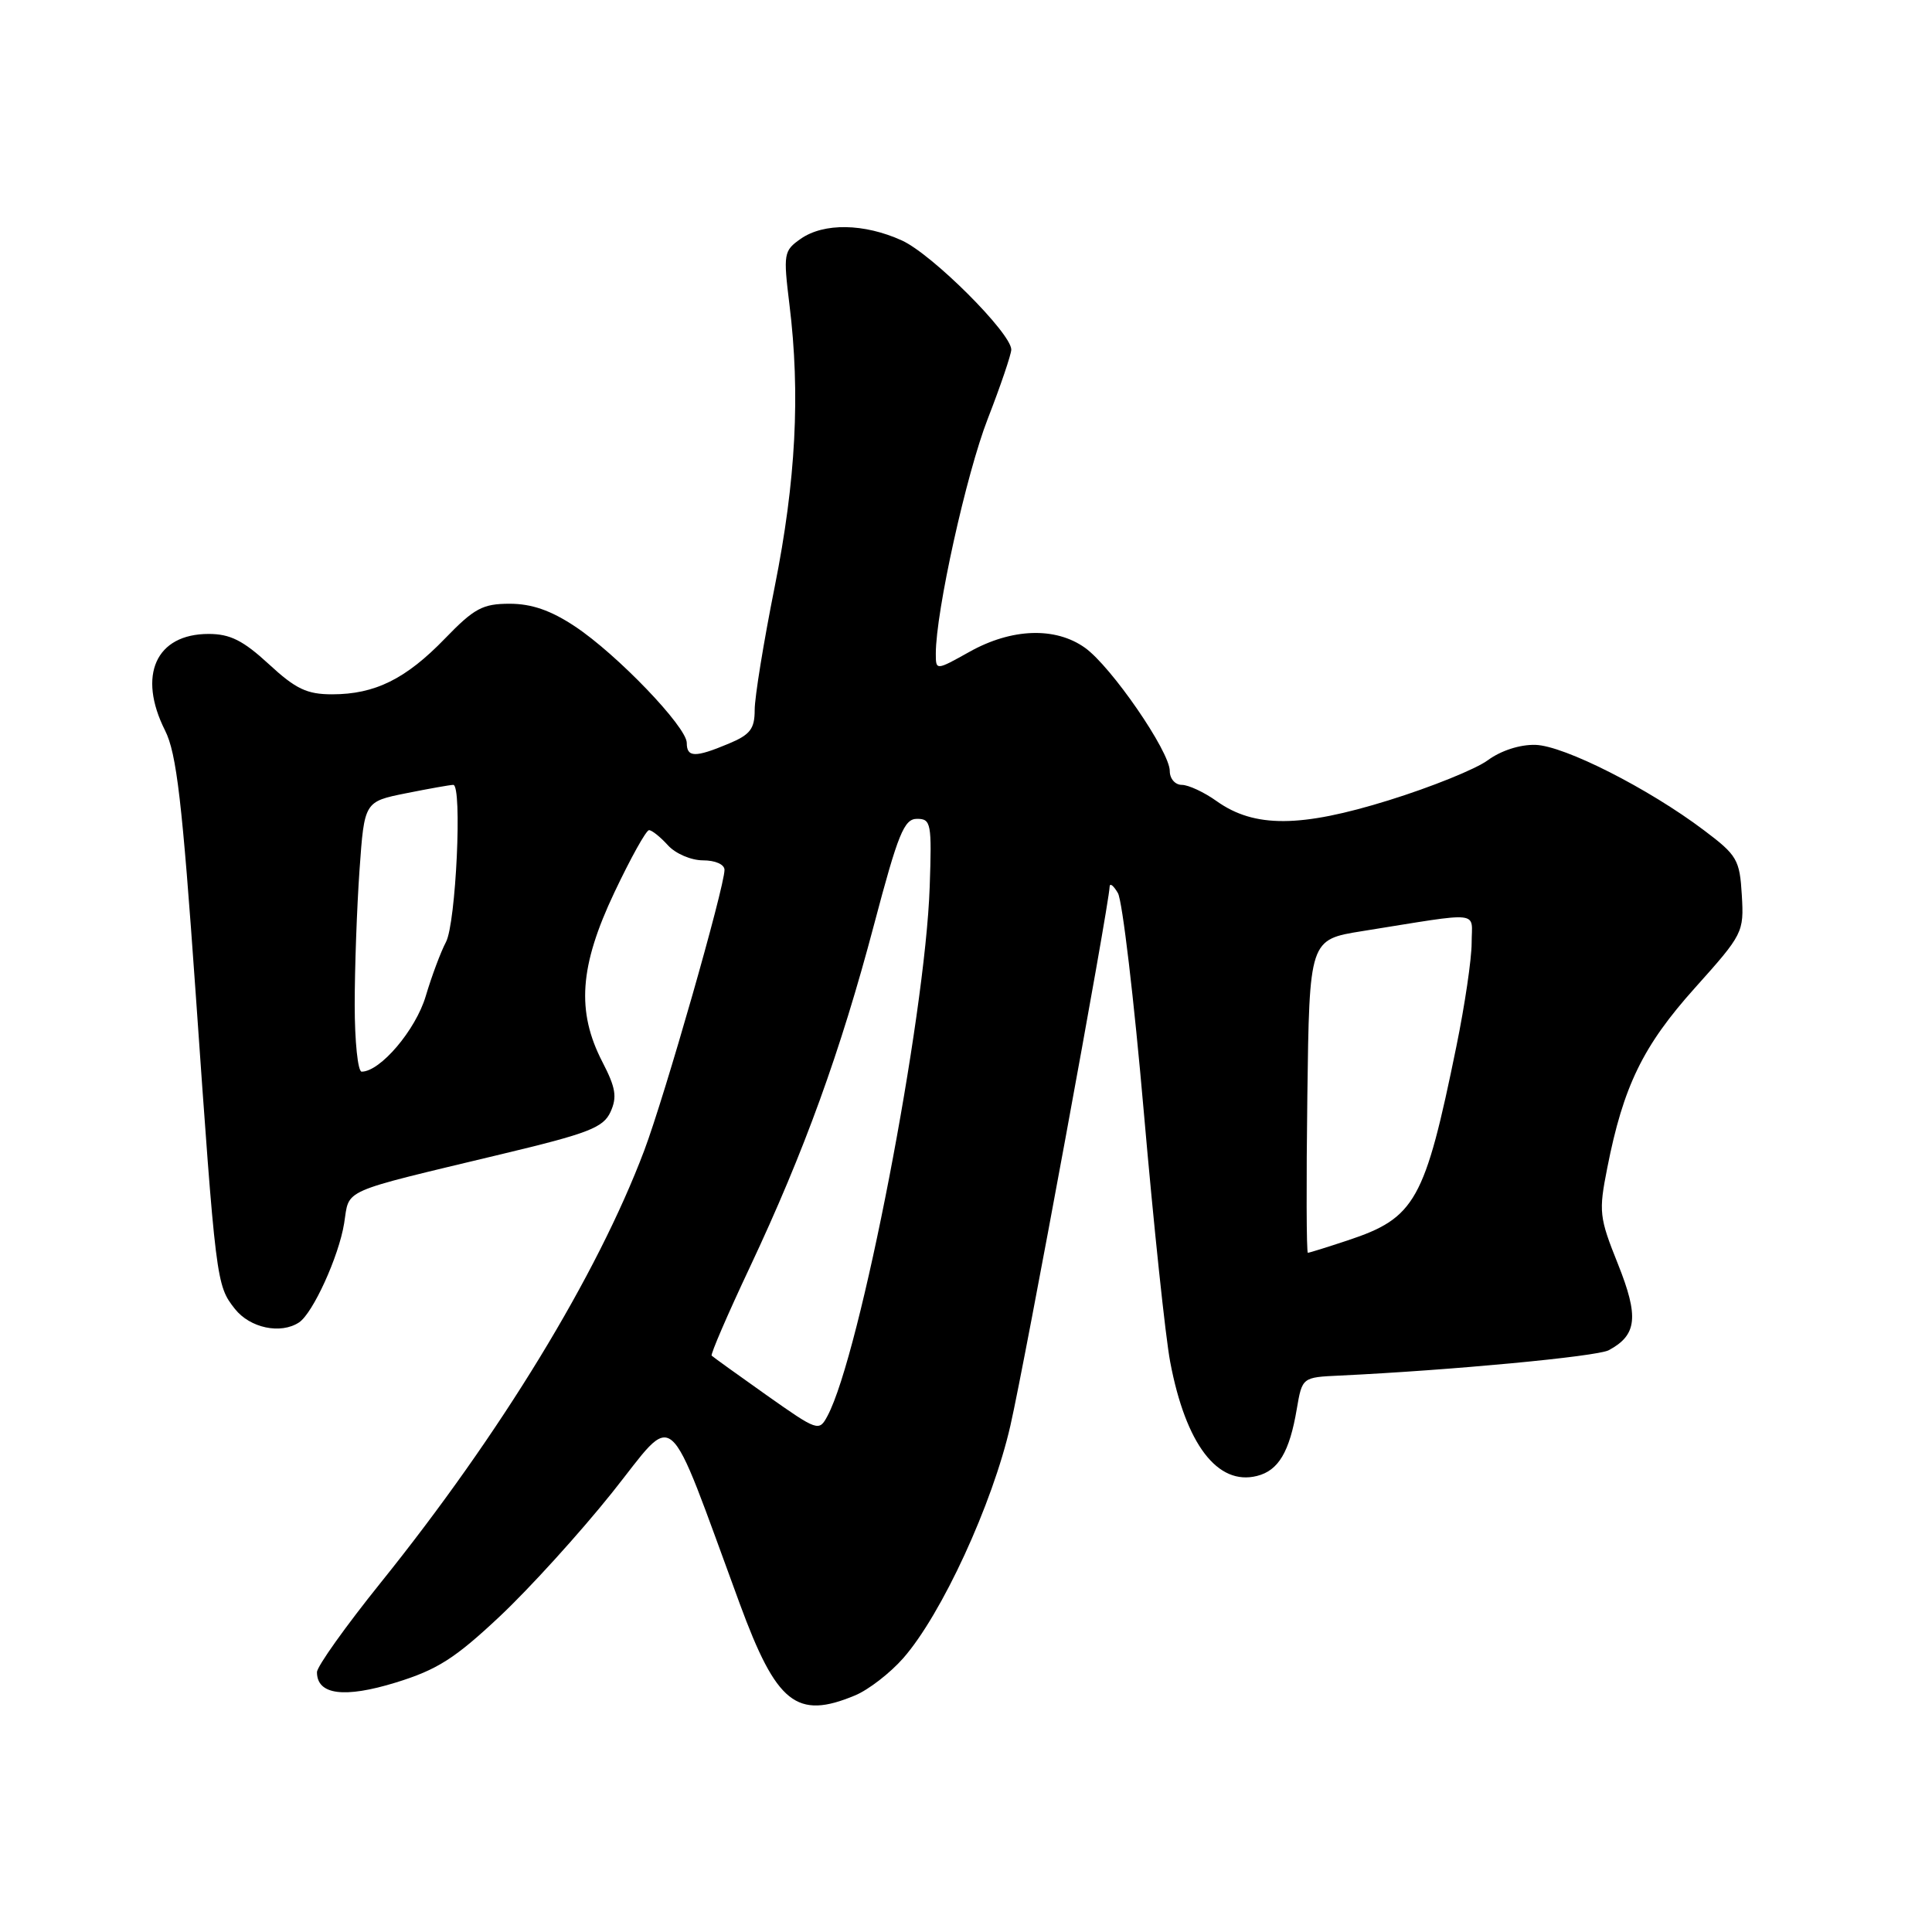 <?xml version="1.0" encoding="UTF-8" standalone="no"?>
<!DOCTYPE svg PUBLIC "-//W3C//DTD SVG 1.1//EN" "http://www.w3.org/Graphics/SVG/1.1/DTD/svg11.dtd" >
<svg xmlns="http://www.w3.org/2000/svg" xmlns:xlink="http://www.w3.org/1999/xlink" version="1.1" viewBox="0 0 256 256">
 <g >
 <path fill="currentColor"
d=" M 113.30 224.65 C 115.08 223.91 117.95 221.69 119.68 219.72 C 124.78 213.91 131.51 199.30 133.88 188.91 C 135.83 180.39 146.97 119.89 147.03 117.50 C 147.05 116.95 147.54 117.33 148.13 118.34 C 148.72 119.35 150.26 132.40 151.56 147.34 C 152.86 162.28 154.43 177.19 155.06 180.48 C 157.12 191.37 161.33 196.89 166.56 195.57 C 169.40 194.86 170.87 192.39 171.83 186.70 C 172.55 182.50 172.55 182.50 177.52 182.27 C 192.11 181.58 211.60 179.75 213.17 178.91 C 216.92 176.90 217.18 174.48 214.39 167.50 C 211.90 161.29 211.82 160.57 212.97 154.76 C 215.10 143.92 217.70 138.58 224.59 130.90 C 230.96 123.79 231.09 123.55 230.80 118.61 C 230.52 113.91 230.19 113.33 225.79 110.02 C 218.45 104.48 207.26 98.81 203.46 98.70 C 201.40 98.64 198.88 99.46 197.15 100.73 C 195.57 101.90 189.66 104.29 184.02 106.04 C 172.32 109.68 166.21 109.71 161.22 106.16 C 159.56 104.97 157.47 104.00 156.60 104.00 C 155.71 104.00 155.00 103.18 155.00 102.16 C 155.00 99.57 147.25 88.32 143.76 85.83 C 139.84 83.04 134.05 83.24 128.46 86.37 C 124.00 88.86 124.00 88.86 124.00 86.60 C 124.00 81.06 128.04 62.79 130.88 55.50 C 132.59 51.10 133.99 46.97 134.00 46.33 C 134.00 44.15 123.53 33.69 119.50 31.86 C 114.50 29.59 109.16 29.50 106.09 31.65 C 103.84 33.23 103.78 33.60 104.61 40.40 C 106.06 52.18 105.46 63.70 102.65 77.76 C 101.19 85.05 100.00 92.38 100.00 94.06 C 100.00 96.59 99.41 97.35 96.53 98.55 C 92.11 100.40 91.00 100.38 91.00 98.44 C 91.00 96.32 81.75 86.69 76.18 83.00 C 72.99 80.88 70.44 80.00 67.54 80.00 C 63.95 80.00 62.84 80.60 58.96 84.61 C 53.78 89.97 49.68 92.00 44.01 92.00 C 40.67 92.00 39.19 91.30 35.62 88.00 C 32.21 84.86 30.49 84.00 27.64 84.00 C 20.66 84.00 18.19 89.48 21.87 96.79 C 23.40 99.82 24.14 106.21 25.92 131.50 C 28.61 169.94 28.65 170.29 31.12 173.43 C 33.12 175.97 37.19 176.83 39.62 175.23 C 41.46 174.02 44.90 166.46 45.60 162.10 C 46.35 157.44 44.77 158.14 66.38 152.95 C 78.02 150.17 79.94 149.42 80.90 147.33 C 81.79 145.36 81.59 144.13 79.82 140.71 C 76.36 134.01 76.78 128.02 81.41 118.25 C 83.56 113.71 85.62 110.00 86.00 110.00 C 86.38 110.00 87.50 110.90 88.50 112.00 C 89.50 113.11 91.58 114.00 93.15 114.00 C 94.78 114.00 96.00 114.54 96.00 115.26 C 96.00 117.56 88.07 145.28 85.36 152.46 C 79.12 168.99 66.32 189.98 50.44 209.72 C 45.80 215.49 42.00 220.82 42.00 221.57 C 42.00 224.58 45.62 225.05 52.46 222.94 C 57.94 221.25 60.29 219.75 66.20 214.20 C 70.13 210.51 76.83 203.13 81.10 197.79 C 89.78 186.92 88.05 185.42 98.02 212.50 C 102.90 225.77 105.56 227.88 113.30 224.65 Z  M 101.55 184.85 C 97.73 182.15 94.47 179.80 94.30 179.63 C 94.13 179.46 96.40 174.19 99.36 167.91 C 106.56 152.61 111.37 139.34 115.82 122.50 C 119.01 110.44 119.80 108.50 121.51 108.50 C 123.37 108.50 123.48 109.08 123.19 117.50 C 122.60 134.89 113.97 179.57 109.64 187.63 C 108.53 189.71 108.35 189.65 101.55 184.85 Z  M 173.23 145.25 C 173.50 124.50 173.50 124.50 180.50 123.38 C 196.66 120.80 195.00 120.62 195.00 124.95 C 195.00 127.06 194.09 133.22 192.98 138.64 C 188.79 159.16 187.54 161.39 178.57 164.36 C 175.86 165.26 173.49 166.00 173.30 166.00 C 173.11 166.00 173.08 156.66 173.23 145.25 Z  M 47.00 133.15 C 47.00 128.29 47.29 120.24 47.64 115.26 C 48.28 106.22 48.28 106.22 53.81 105.11 C 56.85 104.50 59.66 104.00 60.06 104.00 C 61.27 104.00 60.42 122.35 59.09 124.83 C 58.41 126.11 57.20 129.34 56.41 132.00 C 55.08 136.48 50.39 142.00 47.92 142.00 C 47.42 142.00 47.00 138.02 47.00 133.15 Z "/>
</g>
</svg>